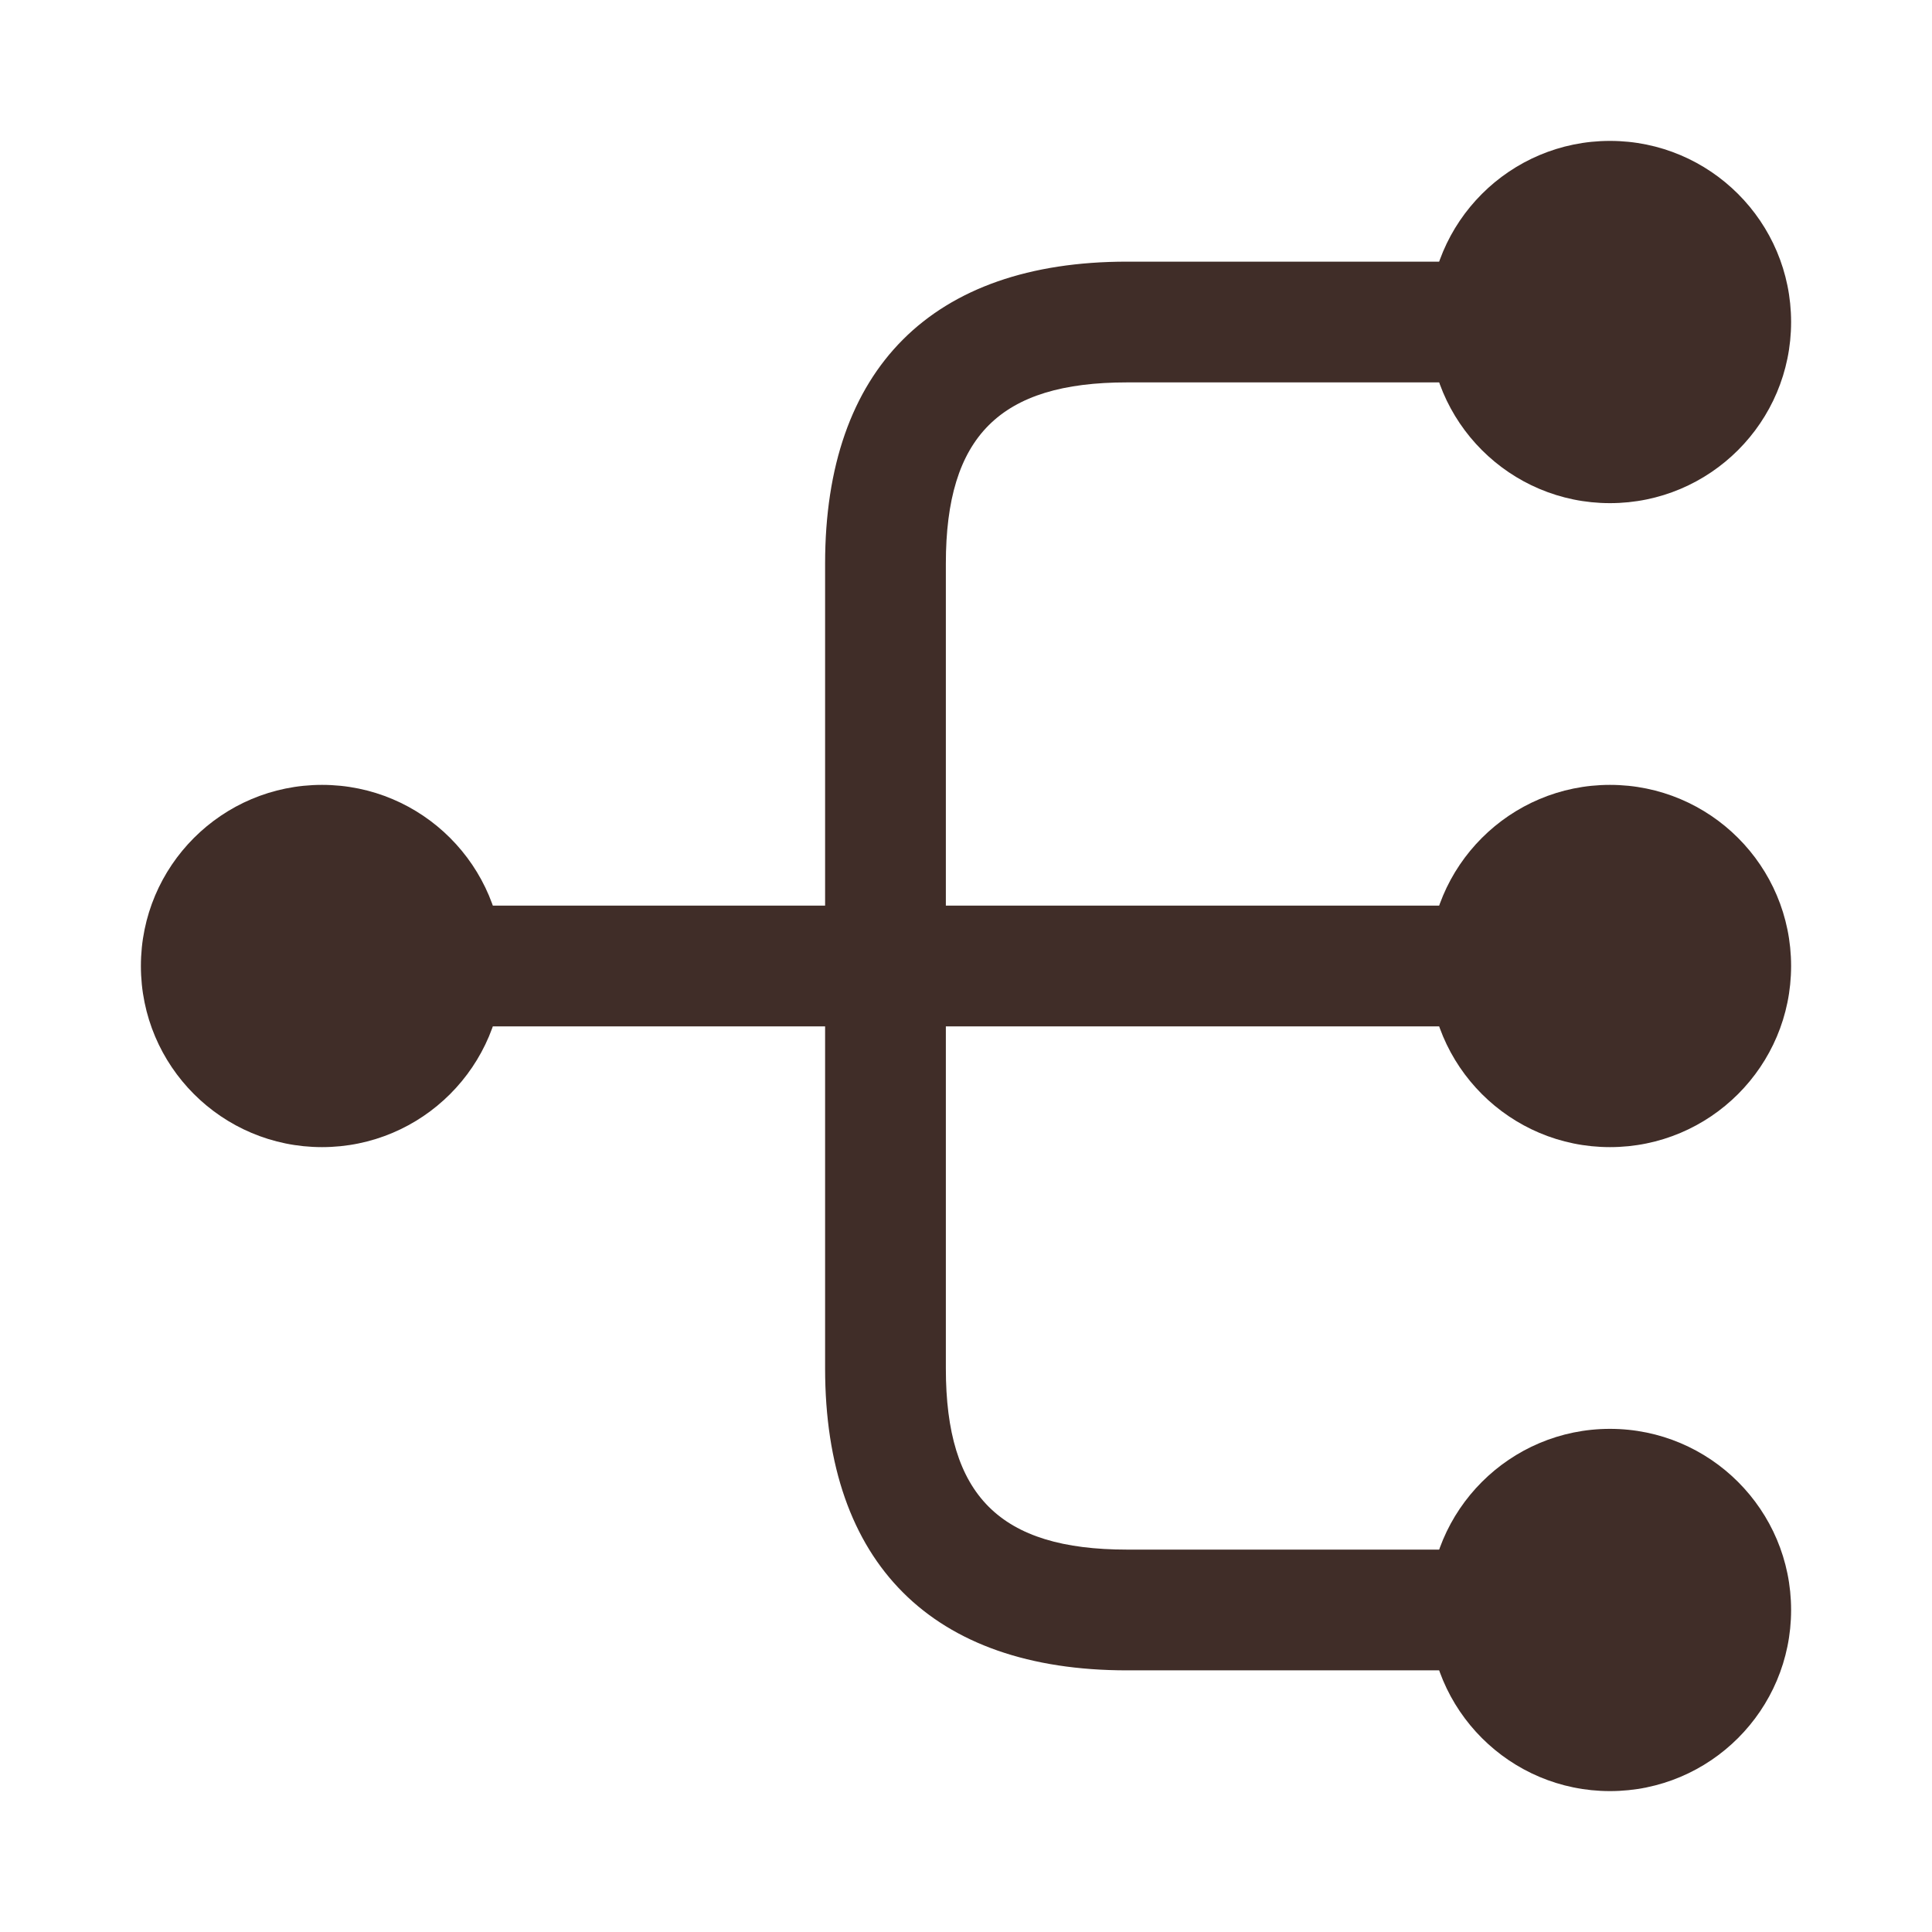 <svg width="28" height="28" viewBox="0 0 28 28" fill="none" xmlns="http://www.w3.org/2000/svg">
<path d="M23.333 16.625C24.783 16.625 25.958 15.45 25.958 14C25.958 12.55 24.783 11.375 23.333 11.375C21.883 11.375 20.708 12.55 20.708 14C20.708 15.45 21.883 16.625 23.333 16.625Z" fill="#402D28"/>
<path d="M23.333 7.292C24.783 7.292 25.958 6.117 25.958 4.667C25.958 3.217 24.783 2.042 23.333 2.042C21.883 2.042 20.708 3.217 20.708 4.667C20.708 6.117 21.883 7.292 23.333 7.292Z" fill="#402D28"/>
<path d="M23.333 25.958C24.783 25.958 25.958 24.783 25.958 23.333C25.958 21.884 24.783 20.708 23.333 20.708C21.883 20.708 20.708 21.884 20.708 23.333C20.708 24.783 21.883 25.958 23.333 25.958Z" fill="#402D28"/>
<path d="M4.667 16.625C6.117 16.625 7.292 15.45 7.292 14C7.292 12.55 6.117 11.375 4.667 11.375C3.217 11.375 2.042 12.55 2.042 14C2.042 15.45 3.217 16.625 4.667 16.625Z" fill="#402D28"/>
<path d="M22.166 14.875C22.645 14.875 23.041 14.478 23.041 14C23.041 13.522 22.645 13.125 22.166 13.125H13.708V8.167C13.708 6.323 14.49 5.542 16.333 5.542H22.166C22.645 5.542 23.041 5.145 23.041 4.667C23.041 4.188 22.645 3.792 22.166 3.792H16.333C13.51 3.792 11.958 5.343 11.958 8.167V13.125H5.833C5.355 13.125 4.958 13.522 4.958 14C4.958 14.478 5.355 14.875 5.833 14.875H11.958V19.833C11.958 22.657 13.51 24.208 16.333 24.208H22.166C22.645 24.208 23.041 23.812 23.041 23.333C23.041 22.855 22.645 22.458 22.166 22.458H16.333C14.49 22.458 13.708 21.677 13.708 19.833V14.875H22.166Z" fill="#402D28"/>
</svg>
